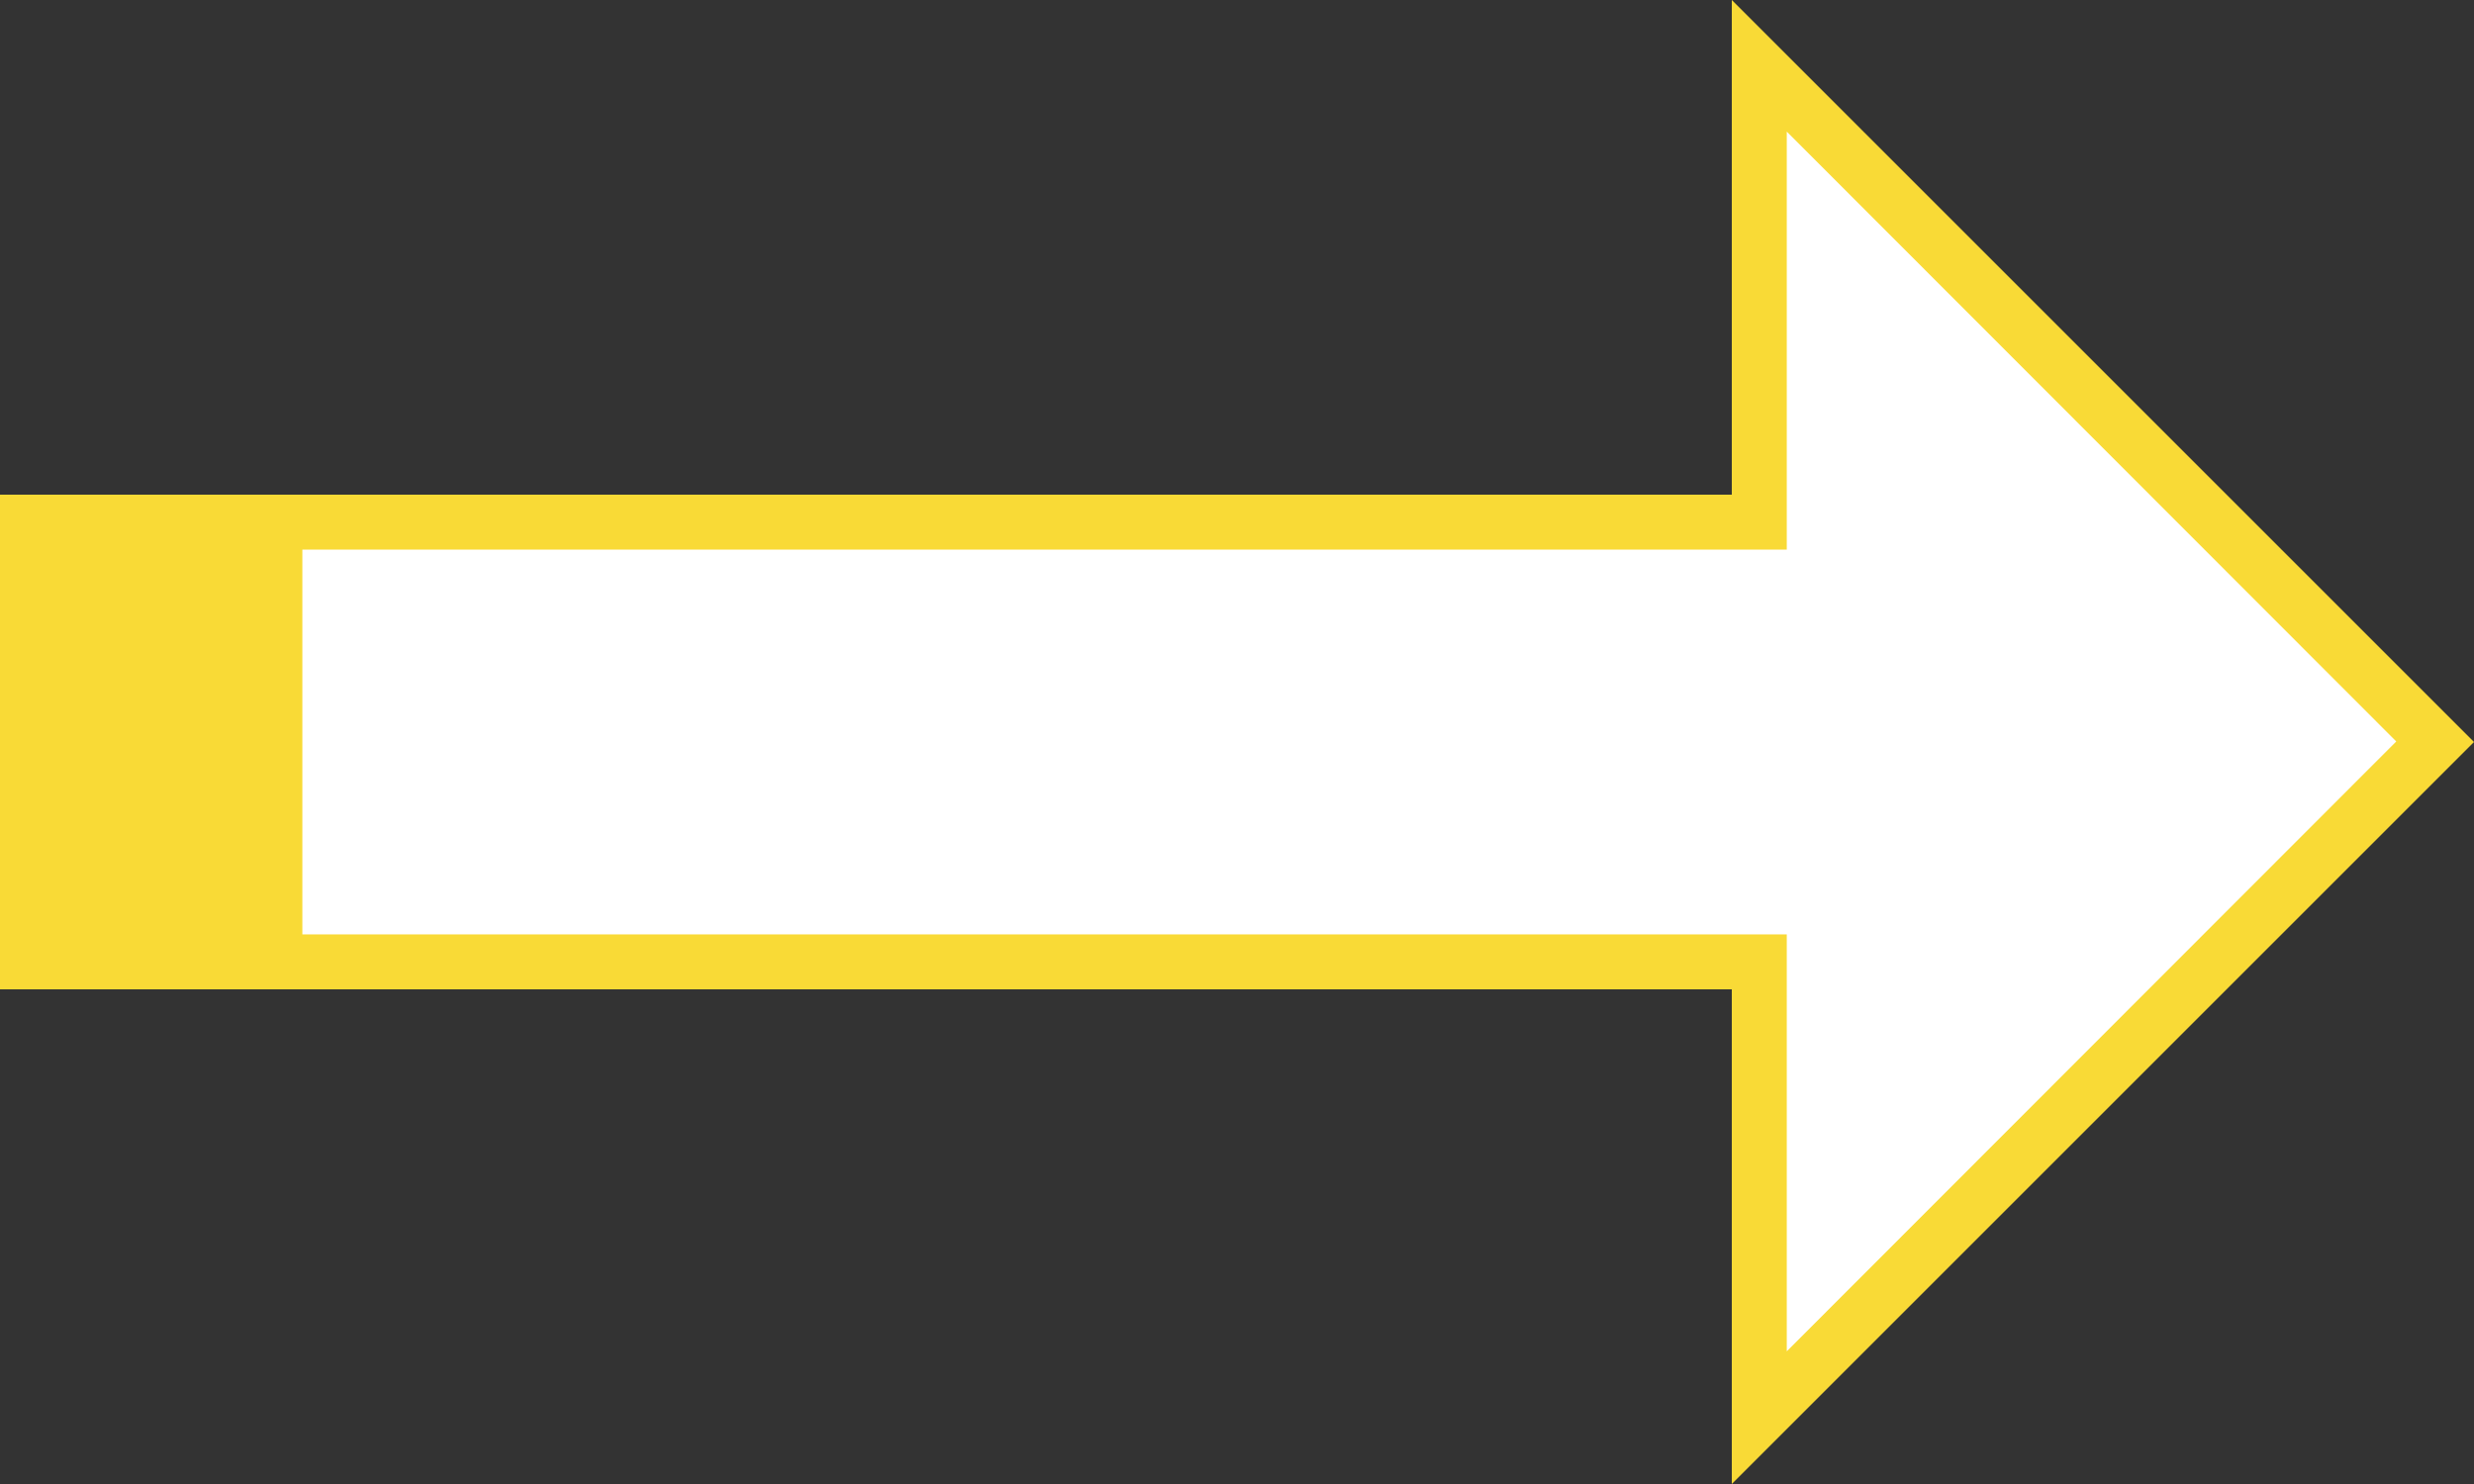 <?xml version="1.0" encoding="utf-8"?>
<!-- Generator: Adobe Illustrator 16.2.0, SVG Export Plug-In . SVG Version: 6.00 Build 0)  -->
<!DOCTYPE svg PUBLIC "-//W3C//DTD SVG 1.1//EN" "http://www.w3.org/Graphics/SVG/1.1/DTD/svg11.dtd">
<svg version="1.1" id="Слой_1" xmlns="http://www.w3.org/2000/svg" xmlns:xlink="http://www.w3.org/1999/xlink" x="0px" y="0px"
	 width="360px" height="216px" viewBox="0 0 360 216" enable-background="new 0 0 360 216" xml:space="preserve">
<rect x="0" y="0" width="360" height="216" fill="#333333" stroke="none"/>
<g>
	<polygon fill="#FFFFFF" points="256,140 40,140 40,76 256,76 256,9.657 354.343,108 256,206.343 	"/>
	<path fill="#F9DA36" d="M260,19.157l88.687,88.765L260,196.687V144v-8h-8H44V80h208h8v-8V19 M252,0v72H36v72h216v72l108-108
		L252.25,0.25L252,0L252,0z"/>
</g>
<g>
	<rect x="4" y="76" fill="#F9DA36" width="28" height="64"/>
	<path fill="#F9DA36" d="M28,80v56H8V80H28 M36,72H0v72h36V72L36,72z"/>
</g>
</svg>
